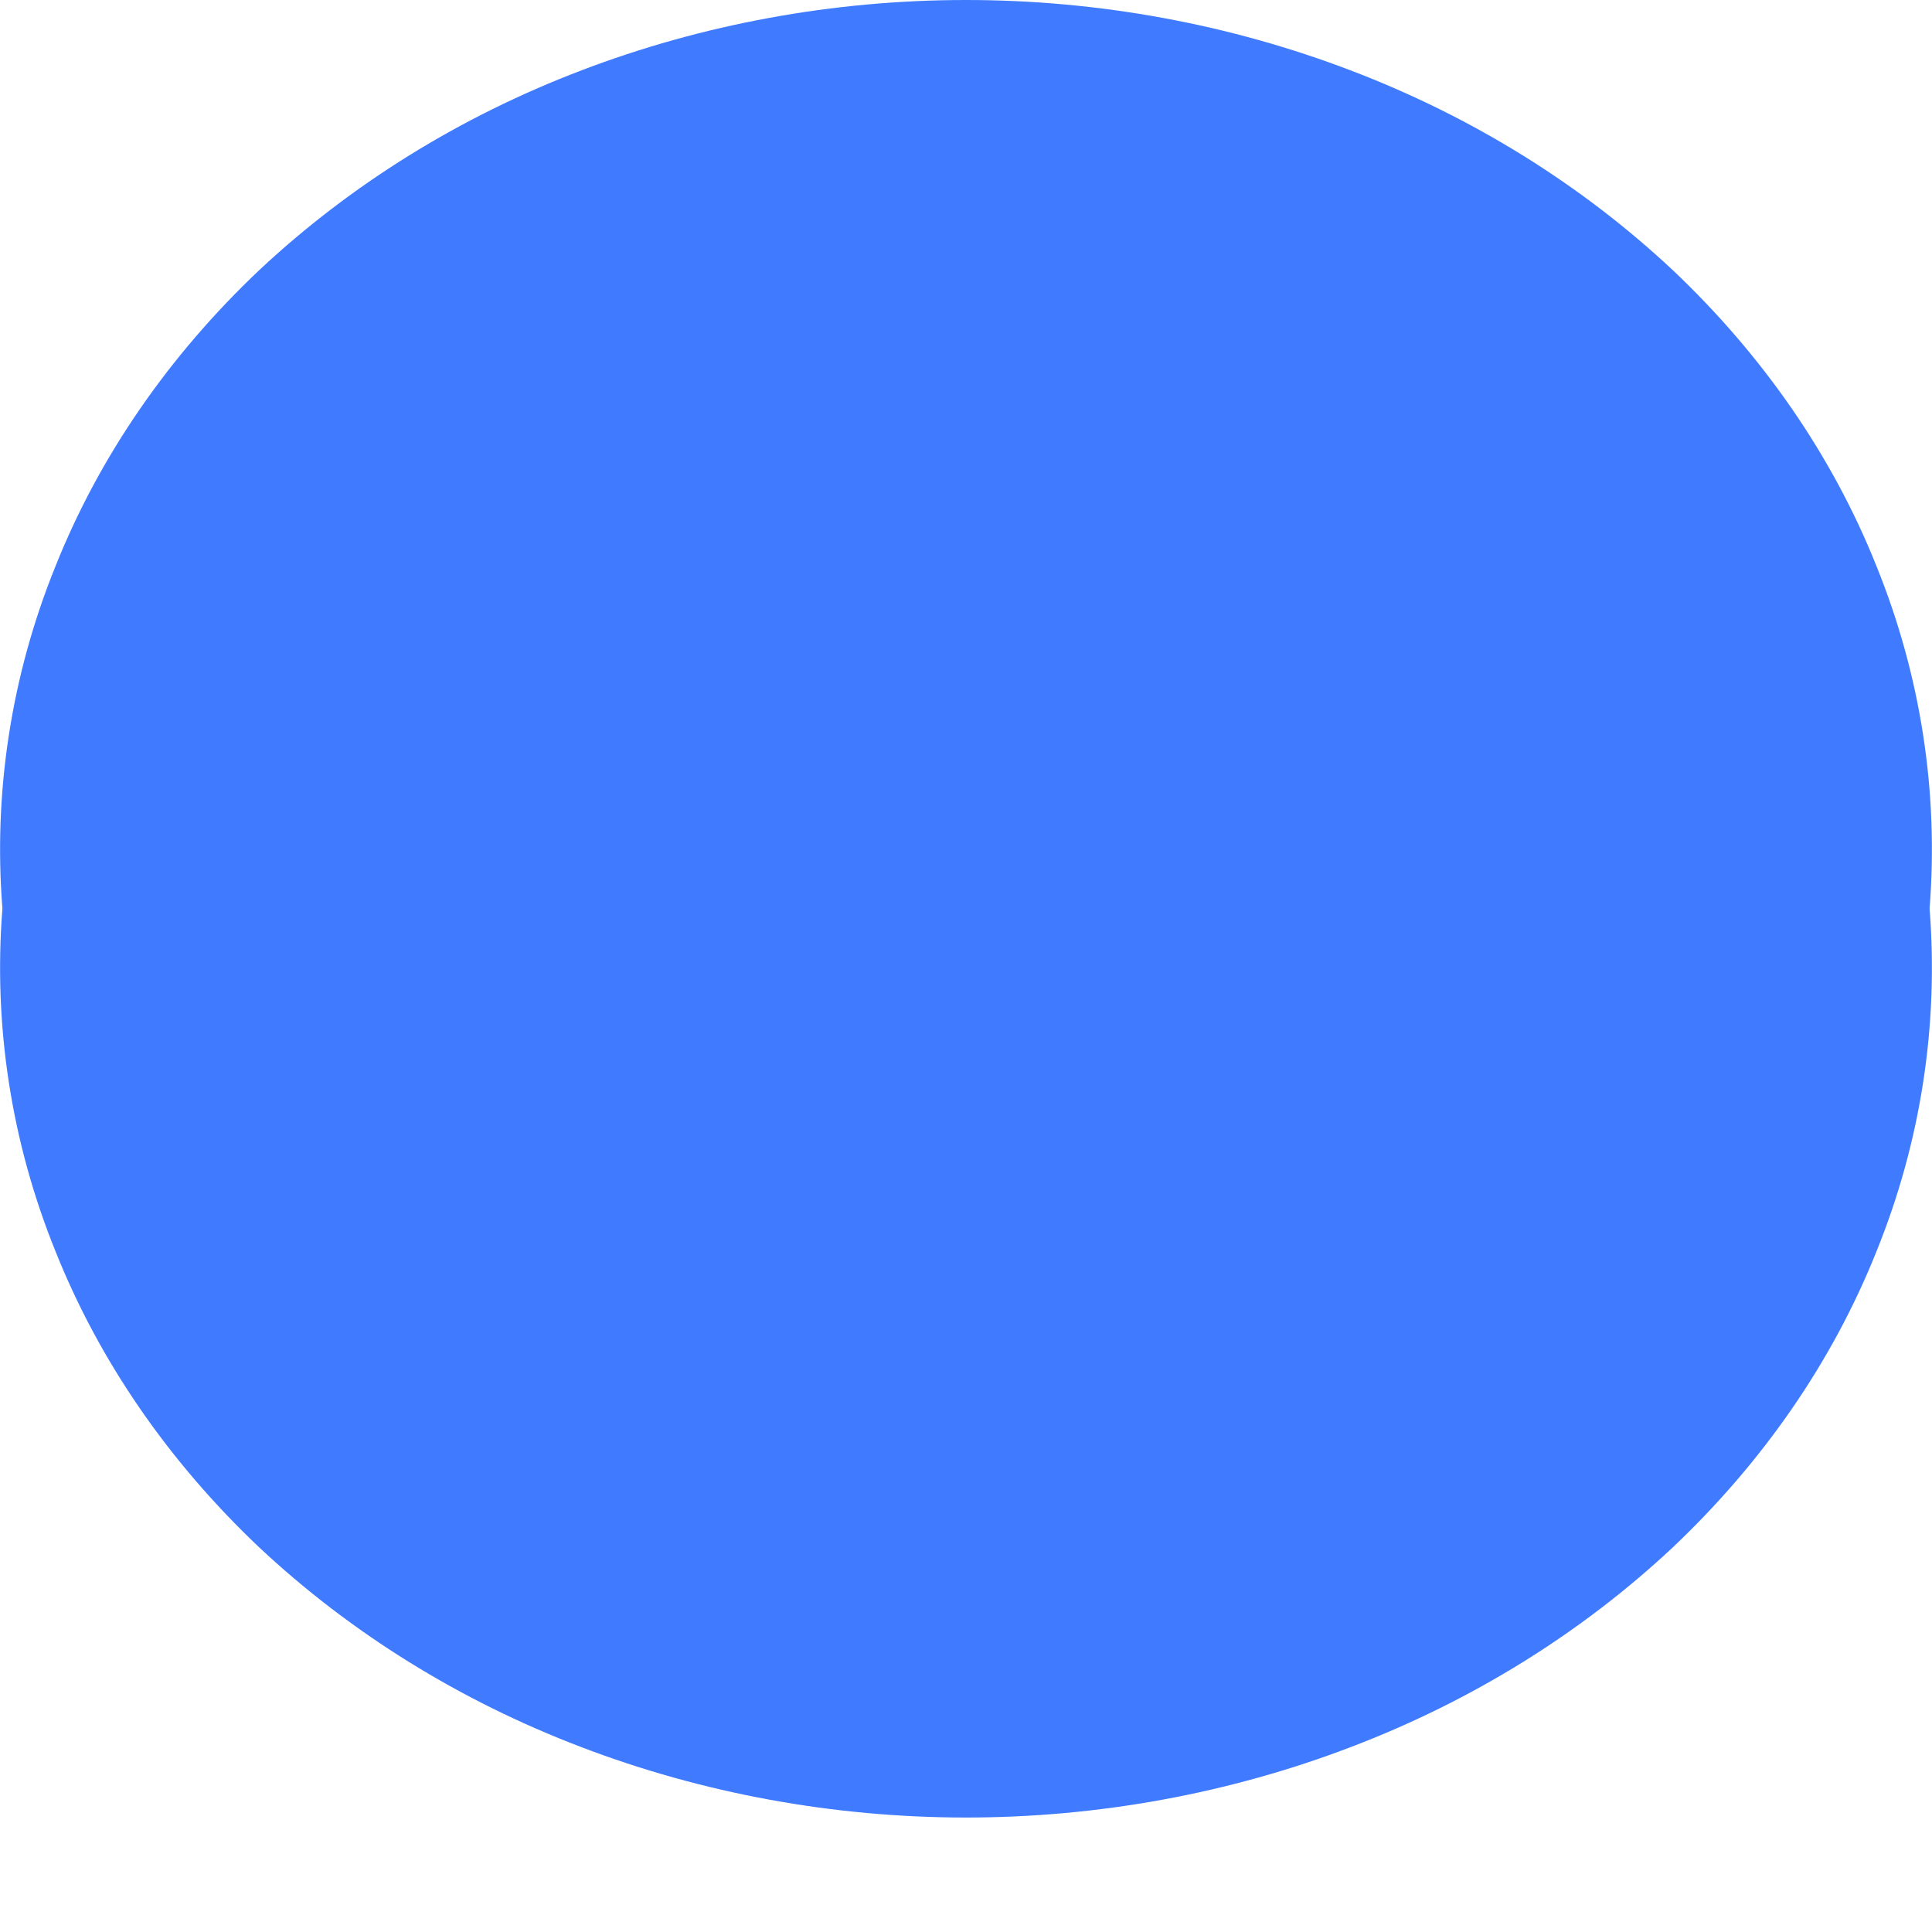 <svg width="4" height="4" viewBox="0 0 4 4" fill="none" xmlns="http://www.w3.org/2000/svg">
<path d="M3.995 1.881C4.014 2.122 3.977 2.364 3.885 2.591C3.794 2.819 3.65 3.027 3.463 3.204C3.275 3.38 3.049 3.521 2.797 3.617C2.546 3.713 2.274 3.763 2 3.763C1.726 3.763 1.454 3.713 1.203 3.617C0.951 3.521 0.725 3.38 0.537 3.204C0.35 3.027 0.206 2.819 0.115 2.591C0.023 2.364 -0.014 2.122 0.005 1.881C-0.014 1.641 0.023 1.399 0.115 1.172C0.206 0.944 0.35 0.736 0.537 0.559C0.725 0.383 0.951 0.242 1.203 0.146C1.454 0.05 1.726 0 2 0C2.274 0 2.546 0.05 2.797 0.146C3.049 0.242 3.275 0.383 3.463 0.559C3.65 0.736 3.794 0.944 3.885 1.172C3.977 1.399 4.014 1.641 3.995 1.881Z" fill="#407BFF"/>
</svg>
